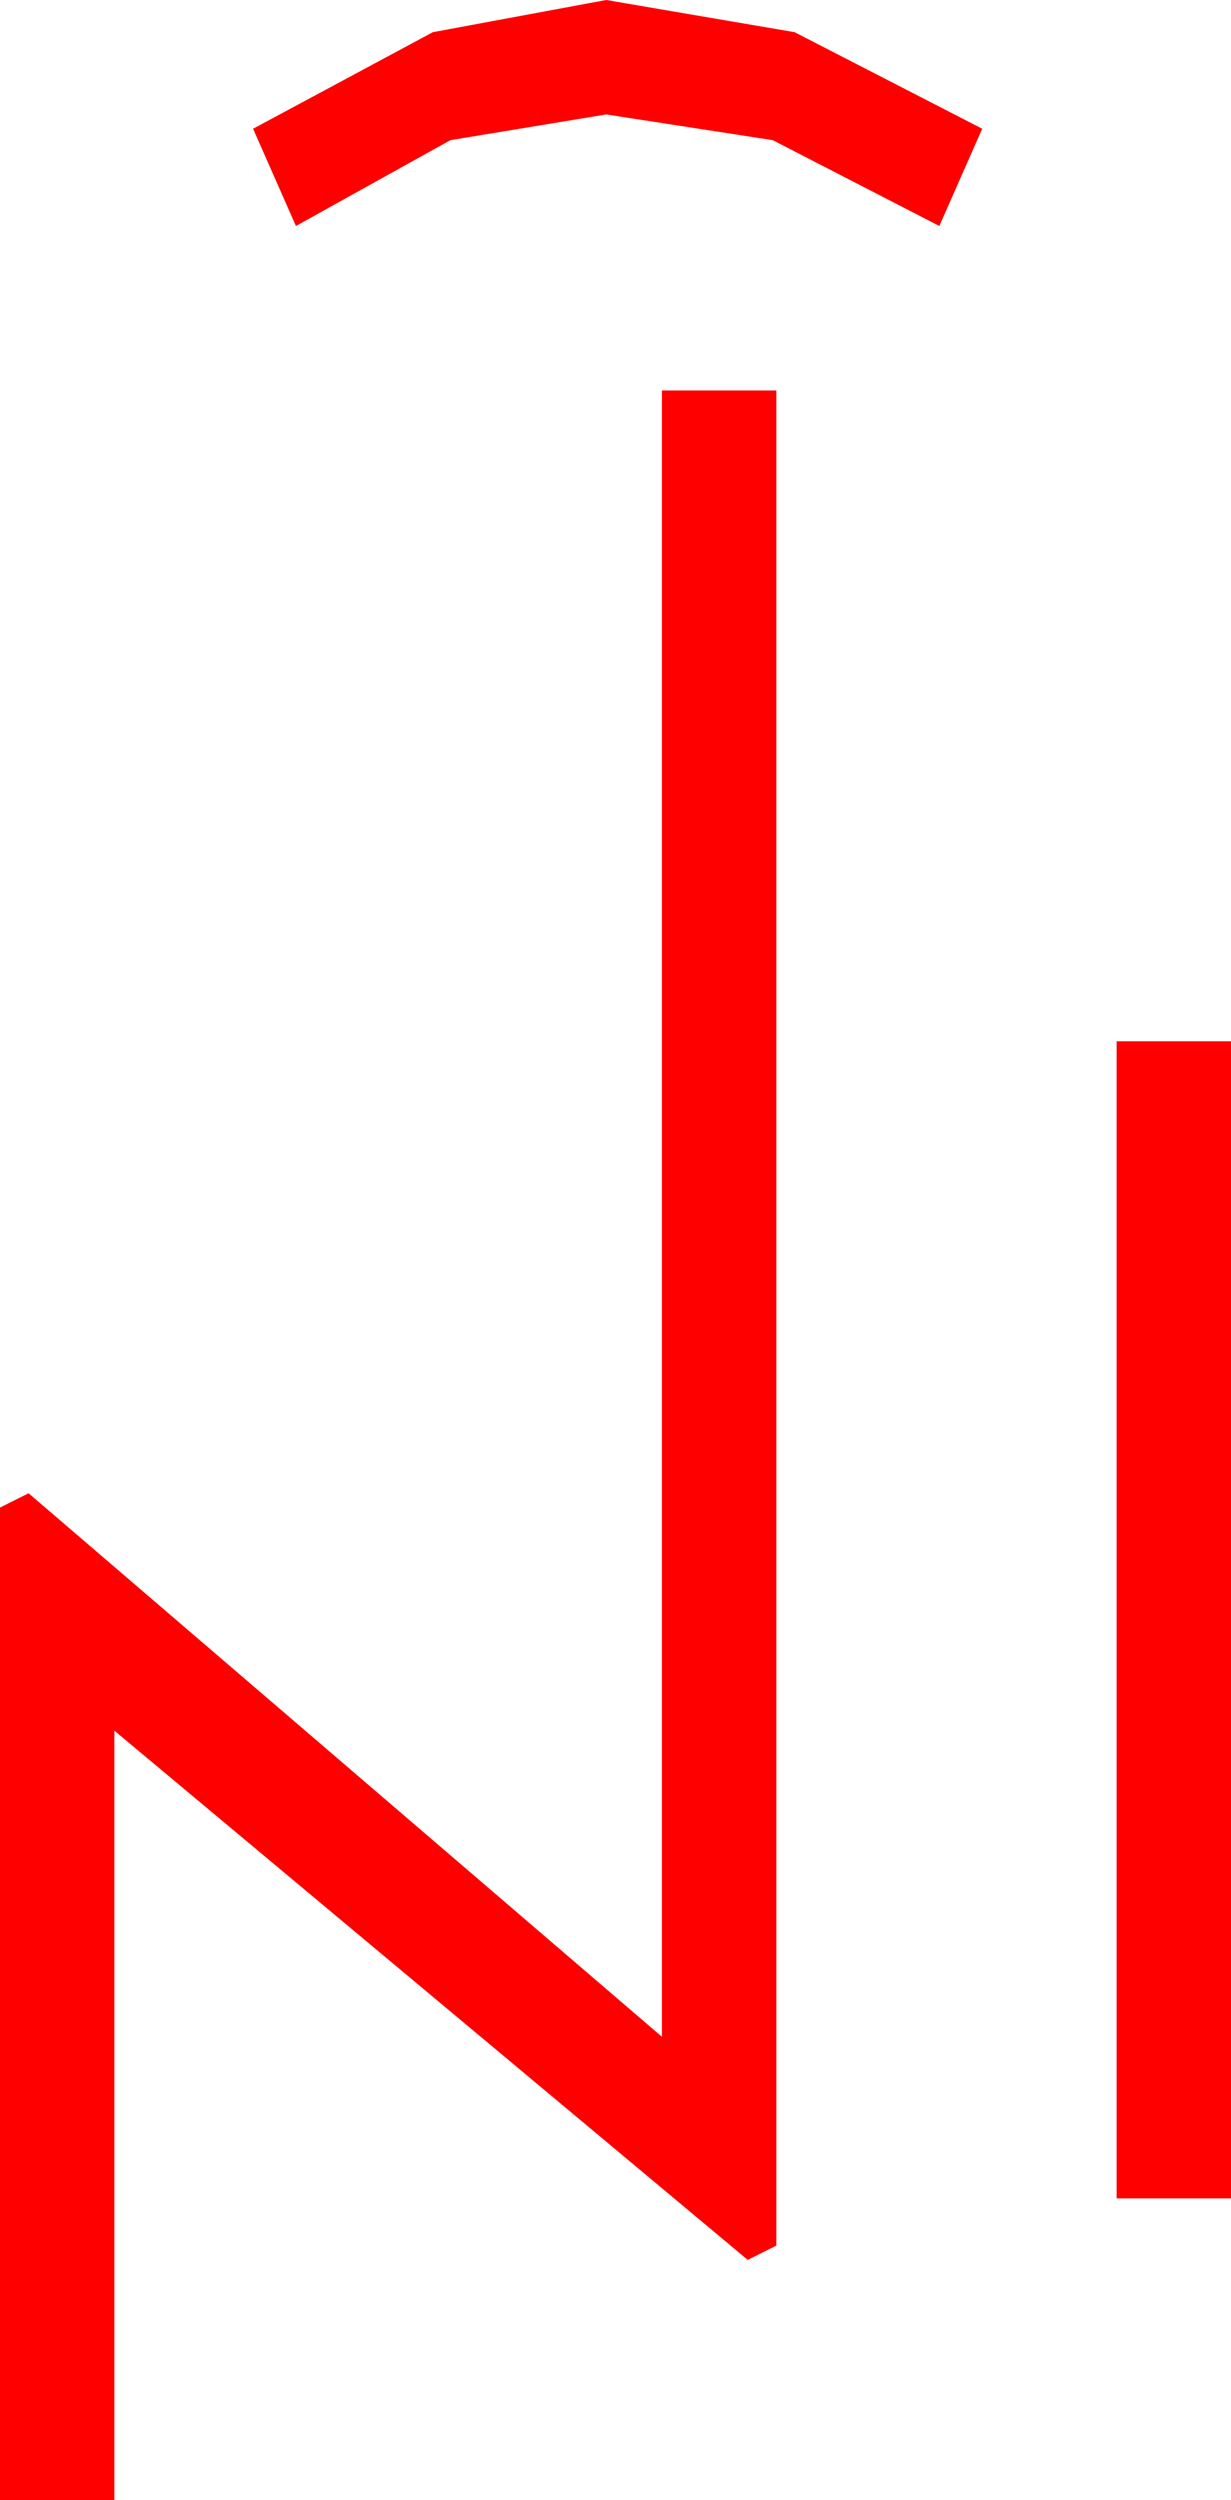 <?xml version="1.0" encoding="utf-8"?>
<!DOCTYPE svg PUBLIC "-//W3C//DTD SVG 1.1//EN" "http://www.w3.org/Graphics/SVG/1.1/DTD/svg11.dtd">
<svg width="25.225" height="51.211" xmlns="http://www.w3.org/2000/svg" xmlns:xlink="http://www.w3.org/1999/xlink" xmlns:xml="http://www.w3.org/XML/1998/namespace" version="1.1">
  <g>
    <g>
      <path style="fill:#FF0000;fill-opacity:1" d="M22.881,21.328L25.225,21.328 25.225,45.029 22.881,45.029 22.881,21.328z M13.564,7.998L15.908,7.998 15.908,45.996 15.322,46.289 2.344,35.449 2.344,51.211 0,51.211 0,30.879 0.586,30.586 13.564,41.719 13.564,7.998z M12.422,0L16.282,0.659 20.127,2.637 19.248,4.629 15.835,2.871 12.422,2.344 9.229,2.871 6.064,4.629 5.186,2.637 8.87,0.659 12.422,0z" />
    </g>
  </g>
</svg>
